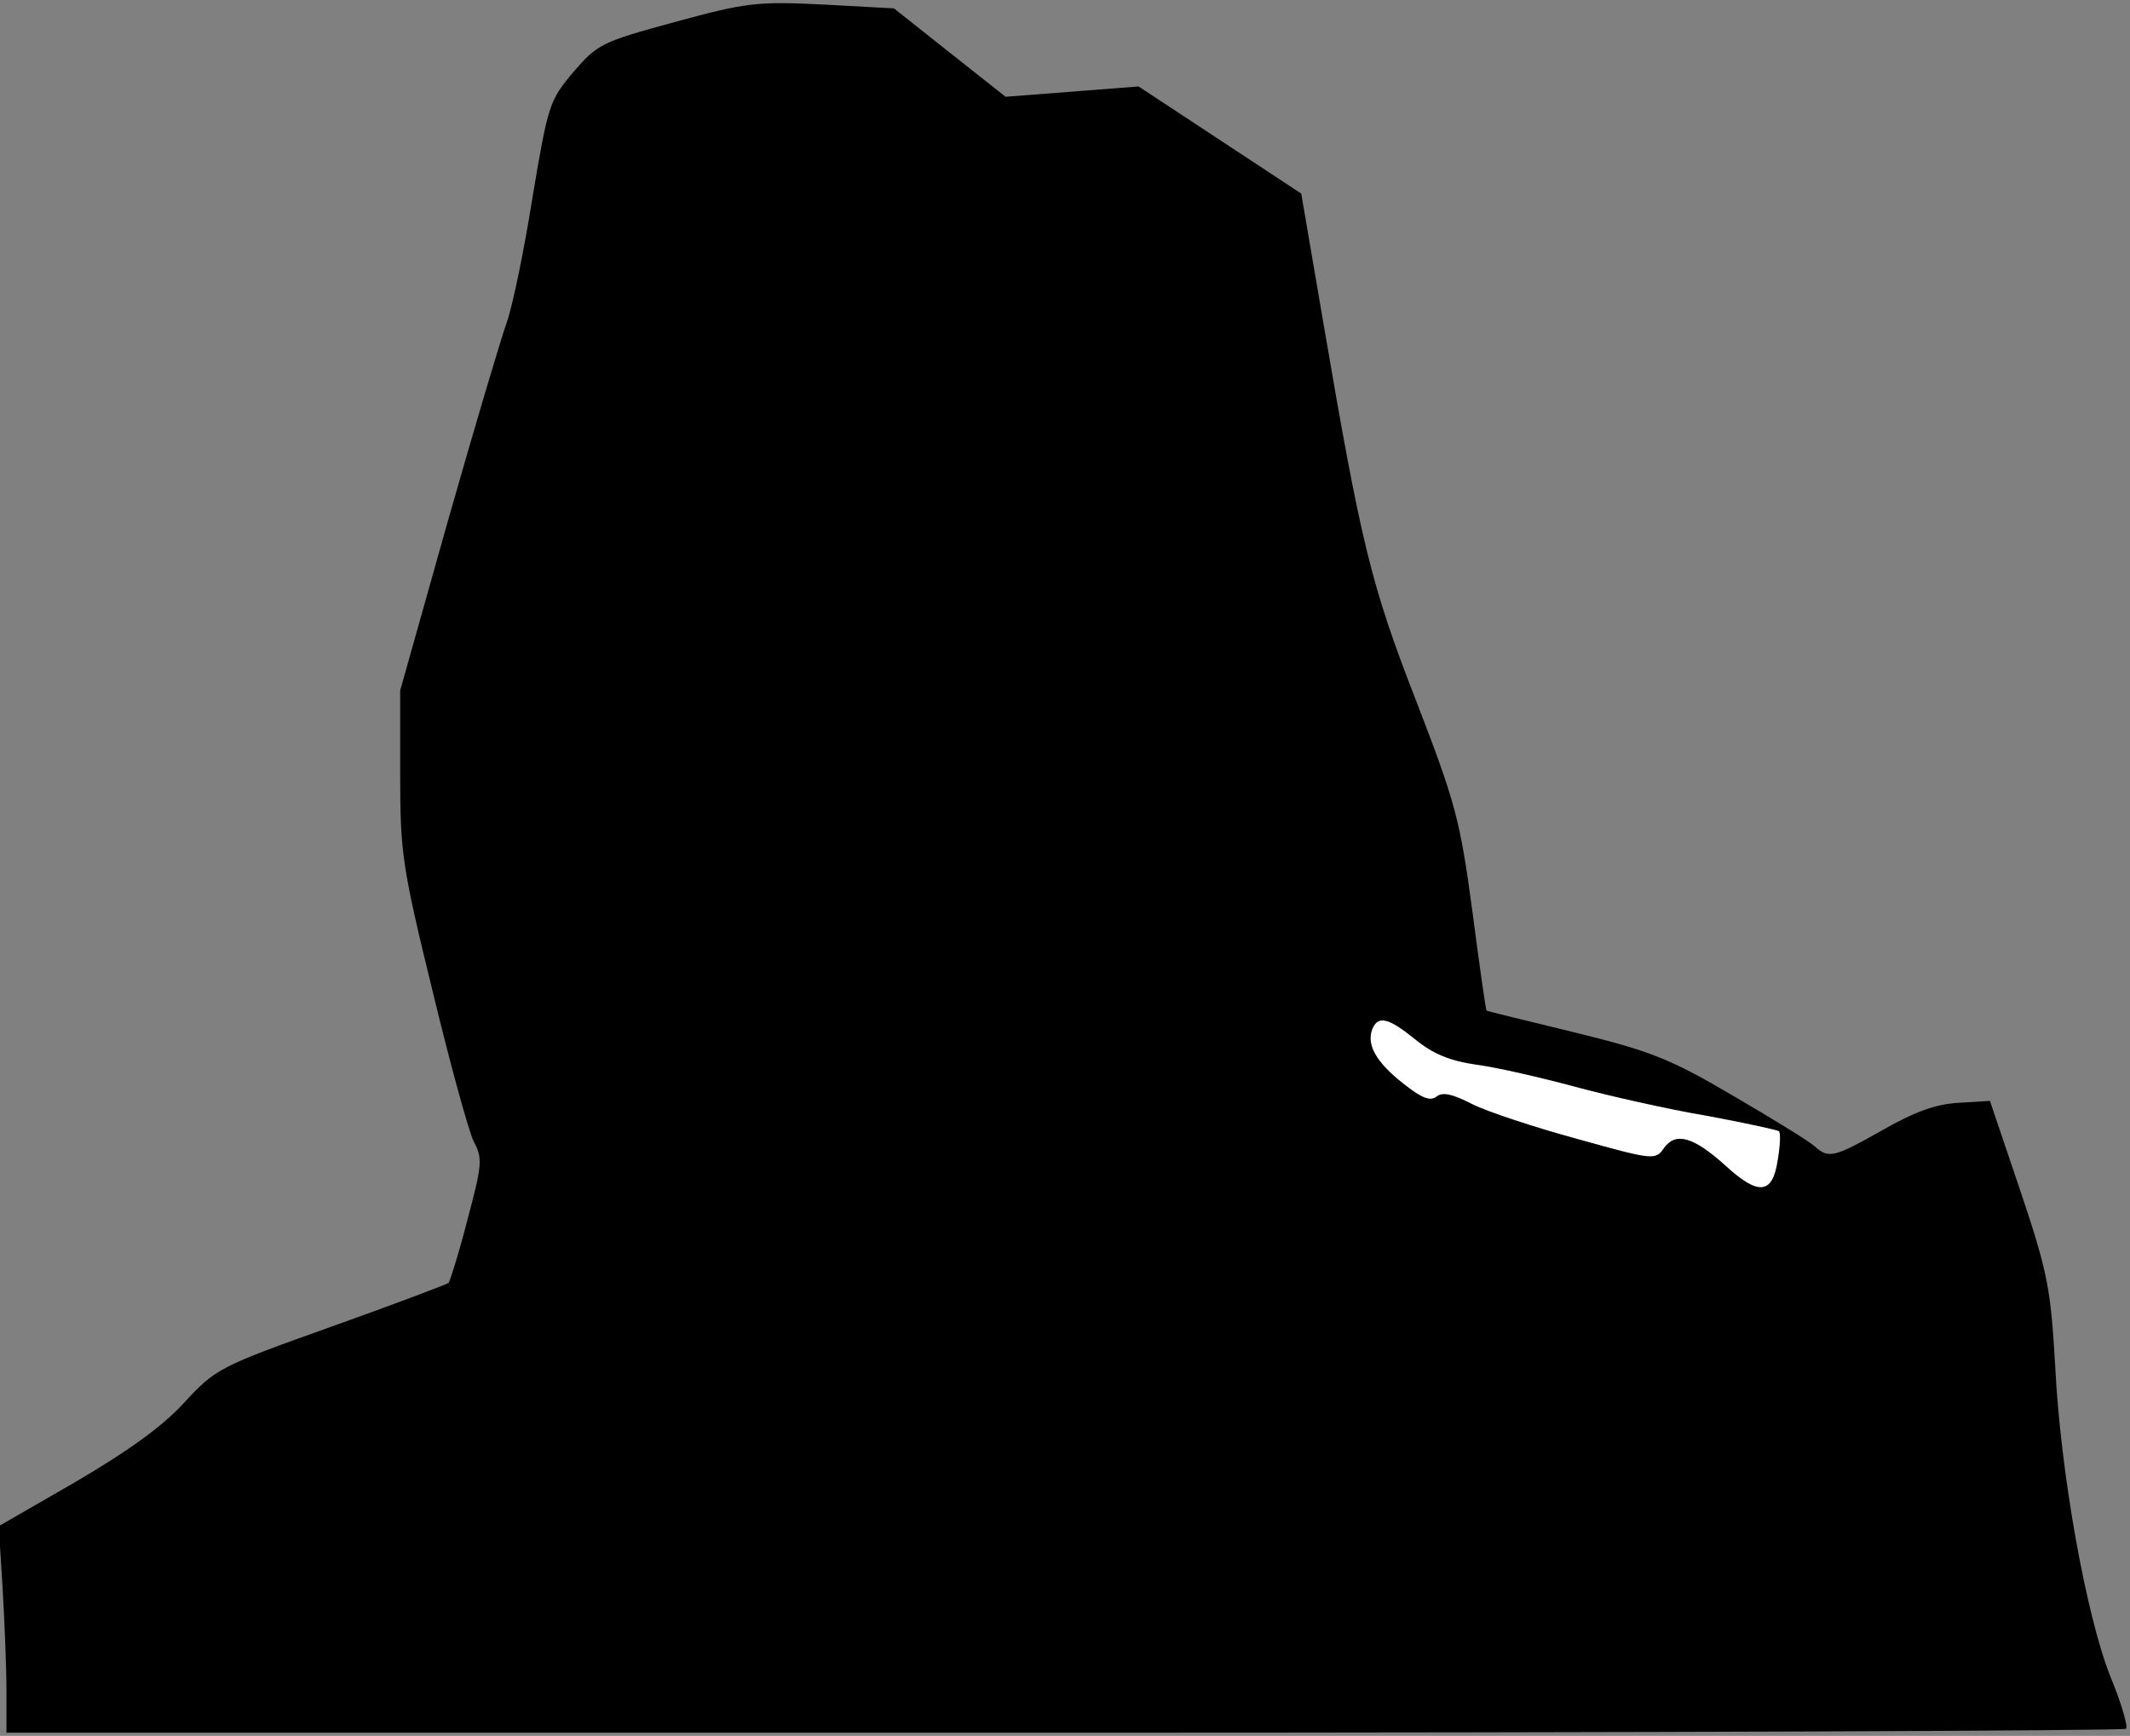<?xml version="1.0" standalone="no"?>
<!DOCTYPE svg PUBLIC "-//W3C//DTD SVG 20010904//EN"
 "http://www.w3.org/TR/2001/REC-SVG-20010904/DTD/svg10.dtd">
<svg version="1.0" xmlns="http://www.w3.org/2000/svg"
 width="330pt" height="269pt" viewBox="0 0 330 269"
 preserveAspectRatio="xMidYMid meet">
<rect x="0" y="0" width="330" height="269" fill="#808080" stroke="none"/>
<g transform="translate(0,269) scale(0.1,-0.1)"
fill="#000000" stroke="none">
<path fill="#000000" stroke="none" d="M1046 2656 c-114 -31 -120 -34 -158
-78 -37 -44 -39 -51 -63 -194 -13 -82 -31 -169 -40 -194 -9 -25 -50 -163 -91
-307 l-74 -263 0 -130 c0 -121 3 -143 50 -335 27 -112 56 -218 64 -234 14 -26
13 -36 -10 -122 -13 -51 -27 -95 -29 -97 -2 -2 -84 -33 -182 -68 -174 -62
-179 -65 -228 -118 -34 -37 -87 -75 -169 -123 l-118 -68 6 -95 c3 -52 6 -124
6 -160 l0 -65 1639 0 c902 0 1642 3 1645 6 3 3 -7 39 -24 80 -38 95 -78 318
-86 484 -7 118 -11 142 -54 270 l-47 139 -49 -3 c-35 -2 -68 -14 -117 -42 -76
-43 -84 -45 -106 -25 -9 8 -66 43 -126 78 -97 57 -127 69 -245 98 -74 18 -136
33 -137 34 -1 1 -11 70 -22 155 -19 141 -26 167 -87 325 -70 180 -85 241 -145
593 l-33 193 -126 83 -126 83 -103 -8 -103 -8 -86 68 -87 69 -110 6 c-102 5
-119 3 -229 -27z"/>
<path fill="#ffffff" stroke="none" d="M2193 1079 c27 -22 53 -33 95 -39 31
-4 100 -20 152 -34 52 -14 144 -35 204 -45 59 -11 110 -22 112 -24 3 -2 2 -23
-2 -46 -8 -52 -30 -54 -81 -7 -50 45 -77 52 -95 27 -13 -19 -16 -19 -134 14
-66 18 -139 42 -163 54 -31 16 -46 19 -55 12 -10 -8 -23 -3 -52 20 -42 33 -57
60 -48 84 9 22 25 18 67 -16z"/>
</g>
</svg>
